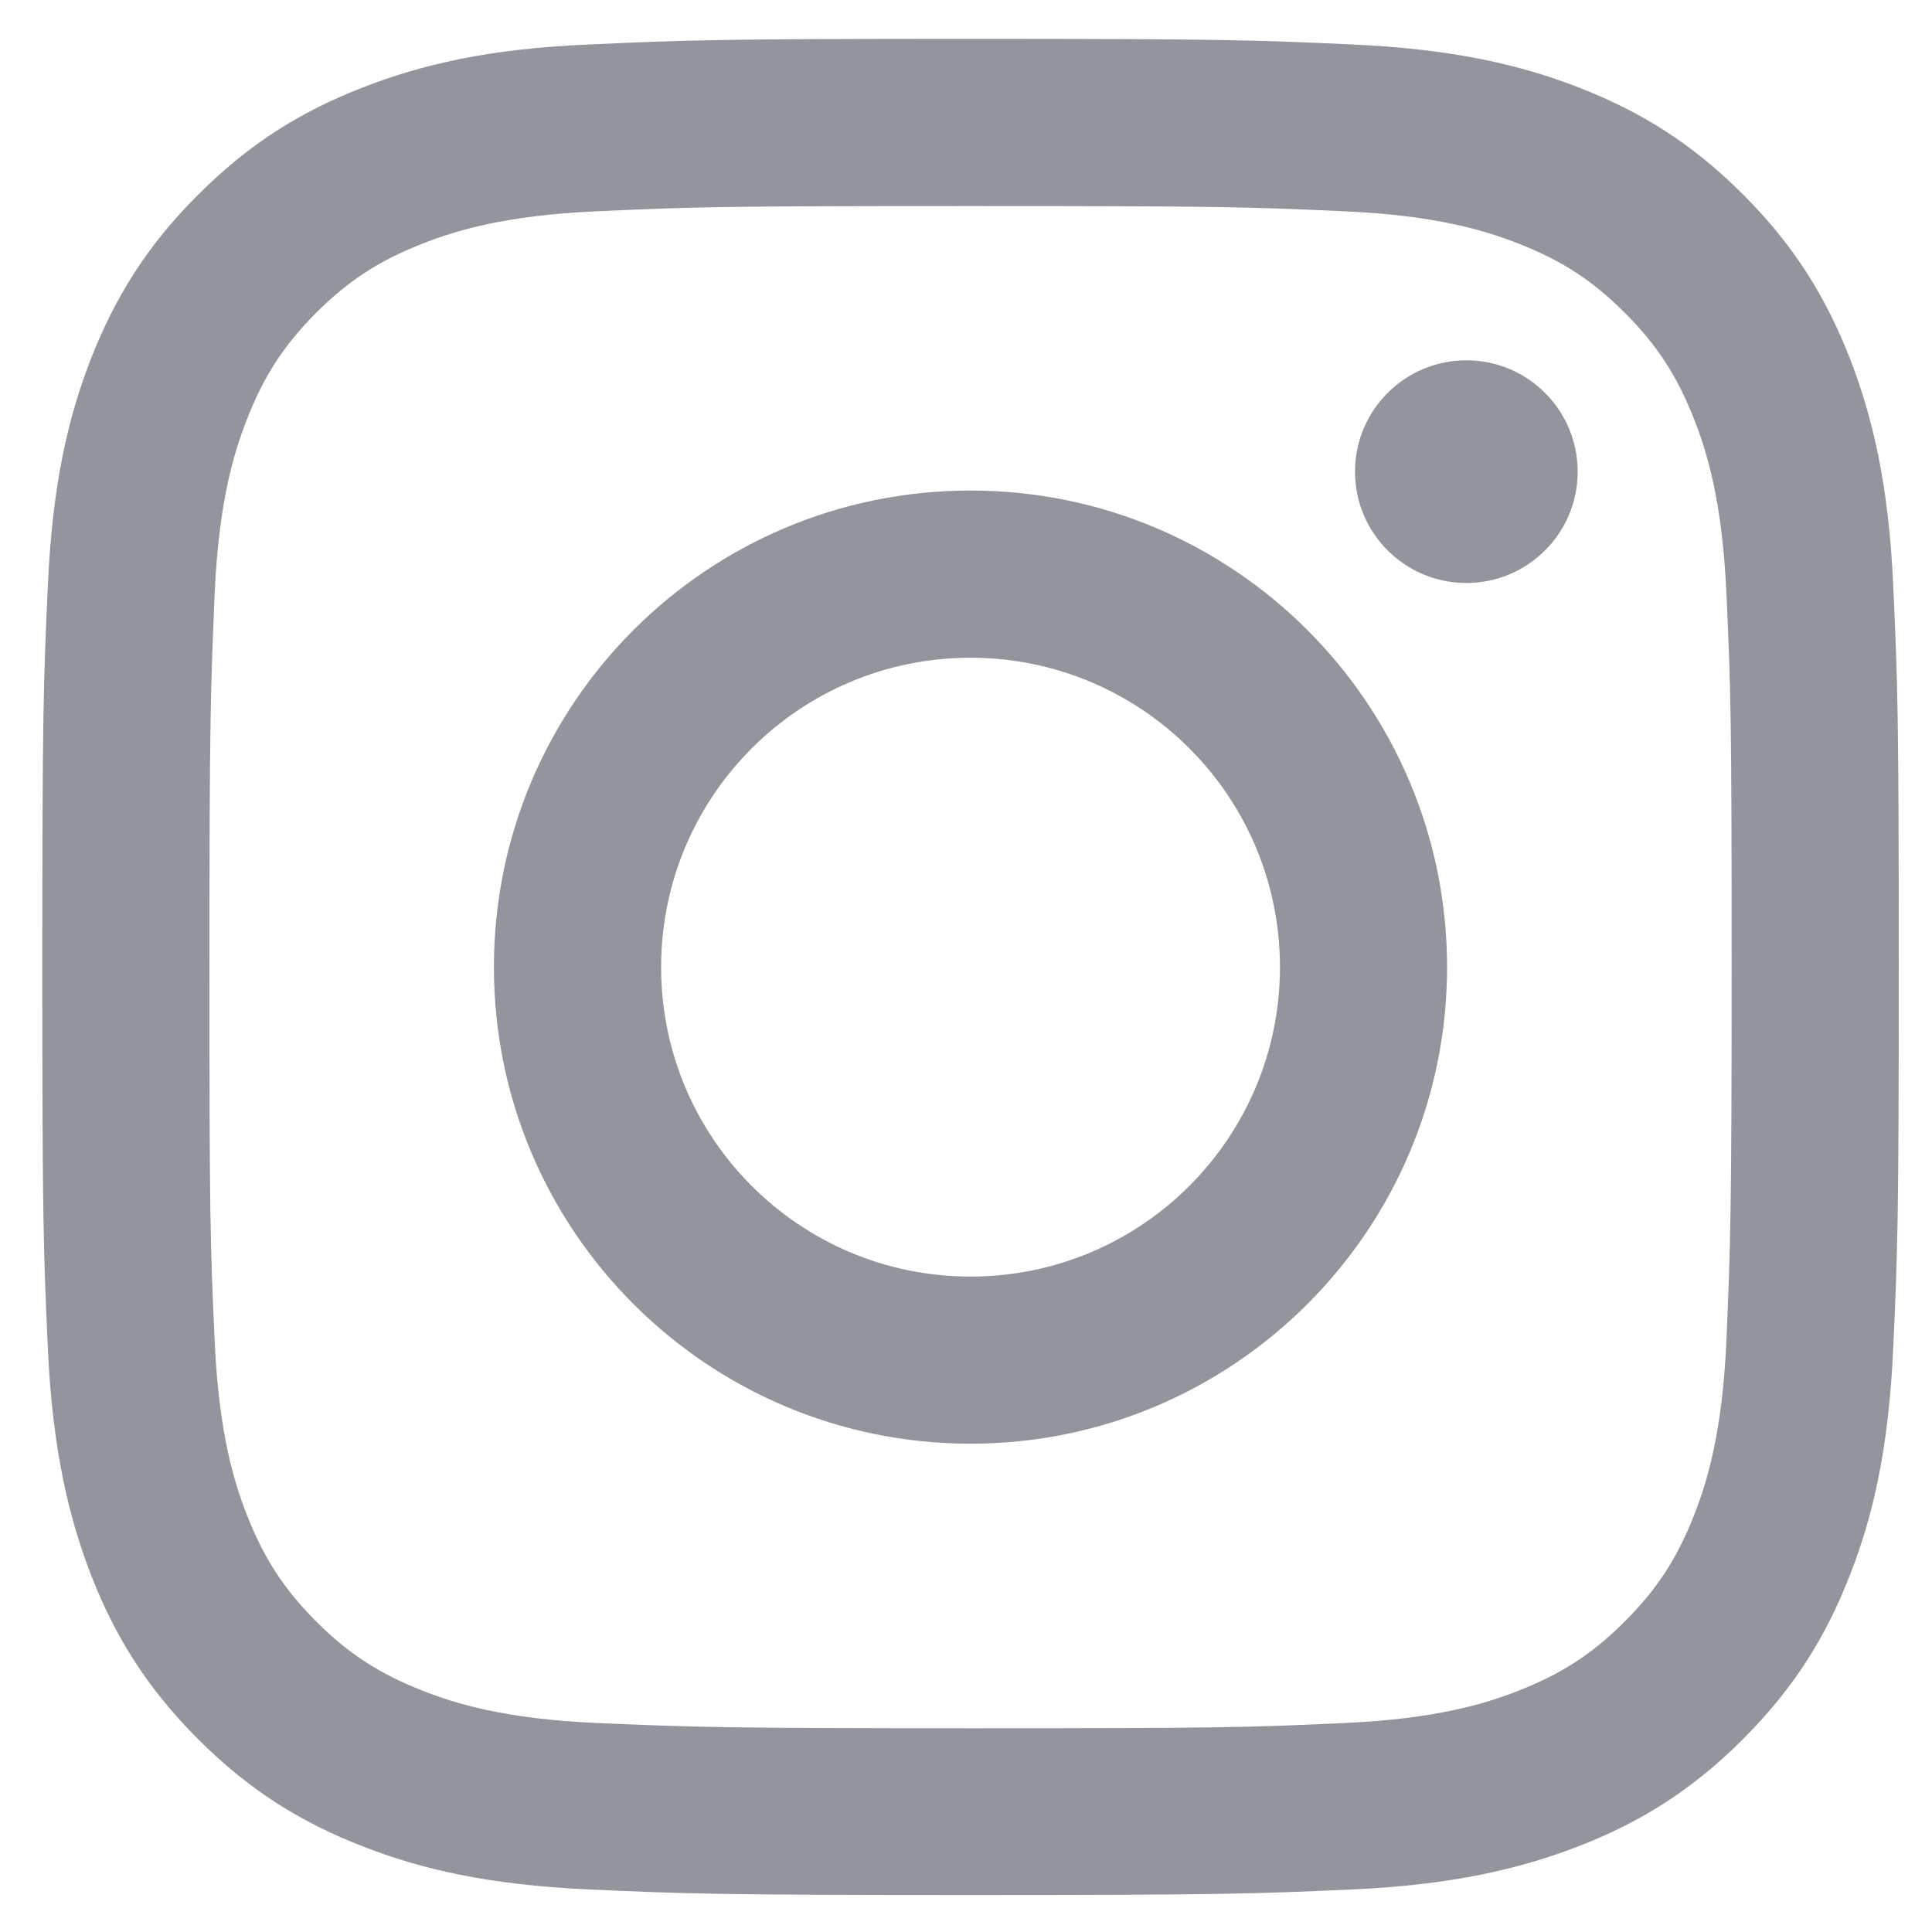 <svg width="20" height="20" viewBox="0 0 20 20" fill="none" xmlns="http://www.w3.org/2000/svg">
<g clip-path="url(#clip0_4_87)">
<path d="M3.754 0.906C3.121 1.152 2.586 1.48 2.051 2.016C1.516 2.547 1.188 3.086 0.941 3.715C0.703 4.324 0.543 5.023 0.496 6.047C0.449 7.07 0.438 7.398 0.438 10.008C0.438 12.617 0.449 12.945 0.496 13.969C0.543 14.992 0.707 15.691 0.941 16.301C1.188 16.934 1.516 17.469 2.051 18.004C2.586 18.539 3.121 18.867 3.754 19.113C4.363 19.352 5.062 19.512 6.086 19.559C7.109 19.605 7.438 19.617 10.047 19.617C12.656 19.617 12.984 19.605 14.008 19.559C15.031 19.512 15.73 19.348 16.34 19.113C16.973 18.867 17.508 18.539 18.043 18.004C18.578 17.469 18.906 16.934 19.152 16.301C19.391 15.691 19.551 14.992 19.598 13.969C19.645 12.945 19.656 12.617 19.656 10.008C19.656 7.398 19.645 7.07 19.598 6.047C19.551 5.023 19.387 4.324 19.152 3.715C18.906 3.086 18.578 2.547 18.047 2.016C17.512 1.48 16.977 1.152 16.344 0.906C15.734 0.668 15.035 0.508 14.012 0.461C12.988 0.414 12.66 0.402 10.051 0.402C7.441 0.402 7.113 0.414 6.09 0.461C5.062 0.504 4.363 0.668 3.754 0.906ZM13.93 2.188C14.867 2.23 15.375 2.387 15.715 2.52C16.164 2.695 16.484 2.902 16.82 3.238C17.156 3.574 17.363 3.895 17.539 4.344C17.672 4.684 17.828 5.191 17.871 6.129C17.918 7.141 17.926 7.445 17.926 10.012C17.926 12.578 17.914 12.883 17.871 13.895C17.828 14.832 17.672 15.34 17.539 15.68C17.363 16.129 17.156 16.449 16.82 16.785C16.484 17.121 16.164 17.328 15.715 17.504C15.375 17.637 14.867 17.793 13.93 17.836C12.918 17.883 12.613 17.891 10.047 17.891C7.48 17.891 7.176 17.879 6.164 17.836C5.227 17.793 4.719 17.637 4.379 17.504C3.93 17.328 3.609 17.121 3.273 16.785C2.938 16.449 2.73 16.129 2.555 15.68C2.422 15.34 2.266 14.832 2.223 13.895C2.176 12.883 2.168 12.578 2.168 10.012C2.168 7.445 2.18 7.141 2.223 6.129C2.266 5.191 2.422 4.684 2.555 4.344C2.73 3.895 2.938 3.574 3.273 3.238C3.609 2.902 3.93 2.695 4.379 2.52C4.719 2.387 5.227 2.23 6.164 2.188C7.176 2.141 7.48 2.133 10.047 2.133C12.613 2.133 12.918 2.141 13.93 2.188Z" fill="#93959C"/>
<path d="M5.113 10.012C5.113 12.738 7.324 14.945 10.047 14.945C12.77 14.945 14.98 12.734 14.98 10.012C14.98 7.289 12.773 5.078 10.047 5.078C7.32 5.078 5.113 7.285 5.113 10.012ZM13.25 10.012C13.25 11.781 11.816 13.215 10.047 13.215C8.277 13.215 6.844 11.781 6.844 10.012C6.844 8.242 8.277 6.809 10.047 6.809C11.816 6.809 13.25 8.242 13.25 10.012Z" fill="#93959C"/>
<path d="M15.18 6.035C15.816 6.035 16.332 5.519 16.332 4.883C16.332 4.246 15.816 3.73 15.18 3.73C14.543 3.73 14.027 4.246 14.027 4.883C14.027 5.519 14.543 6.035 15.18 6.035Z" fill="#93959C"/>
</g>
<defs>
<clipPath id="clip0_4_87">
<rect width="20" height="20" fill="white"/>
</clipPath>
</defs>
</svg>
